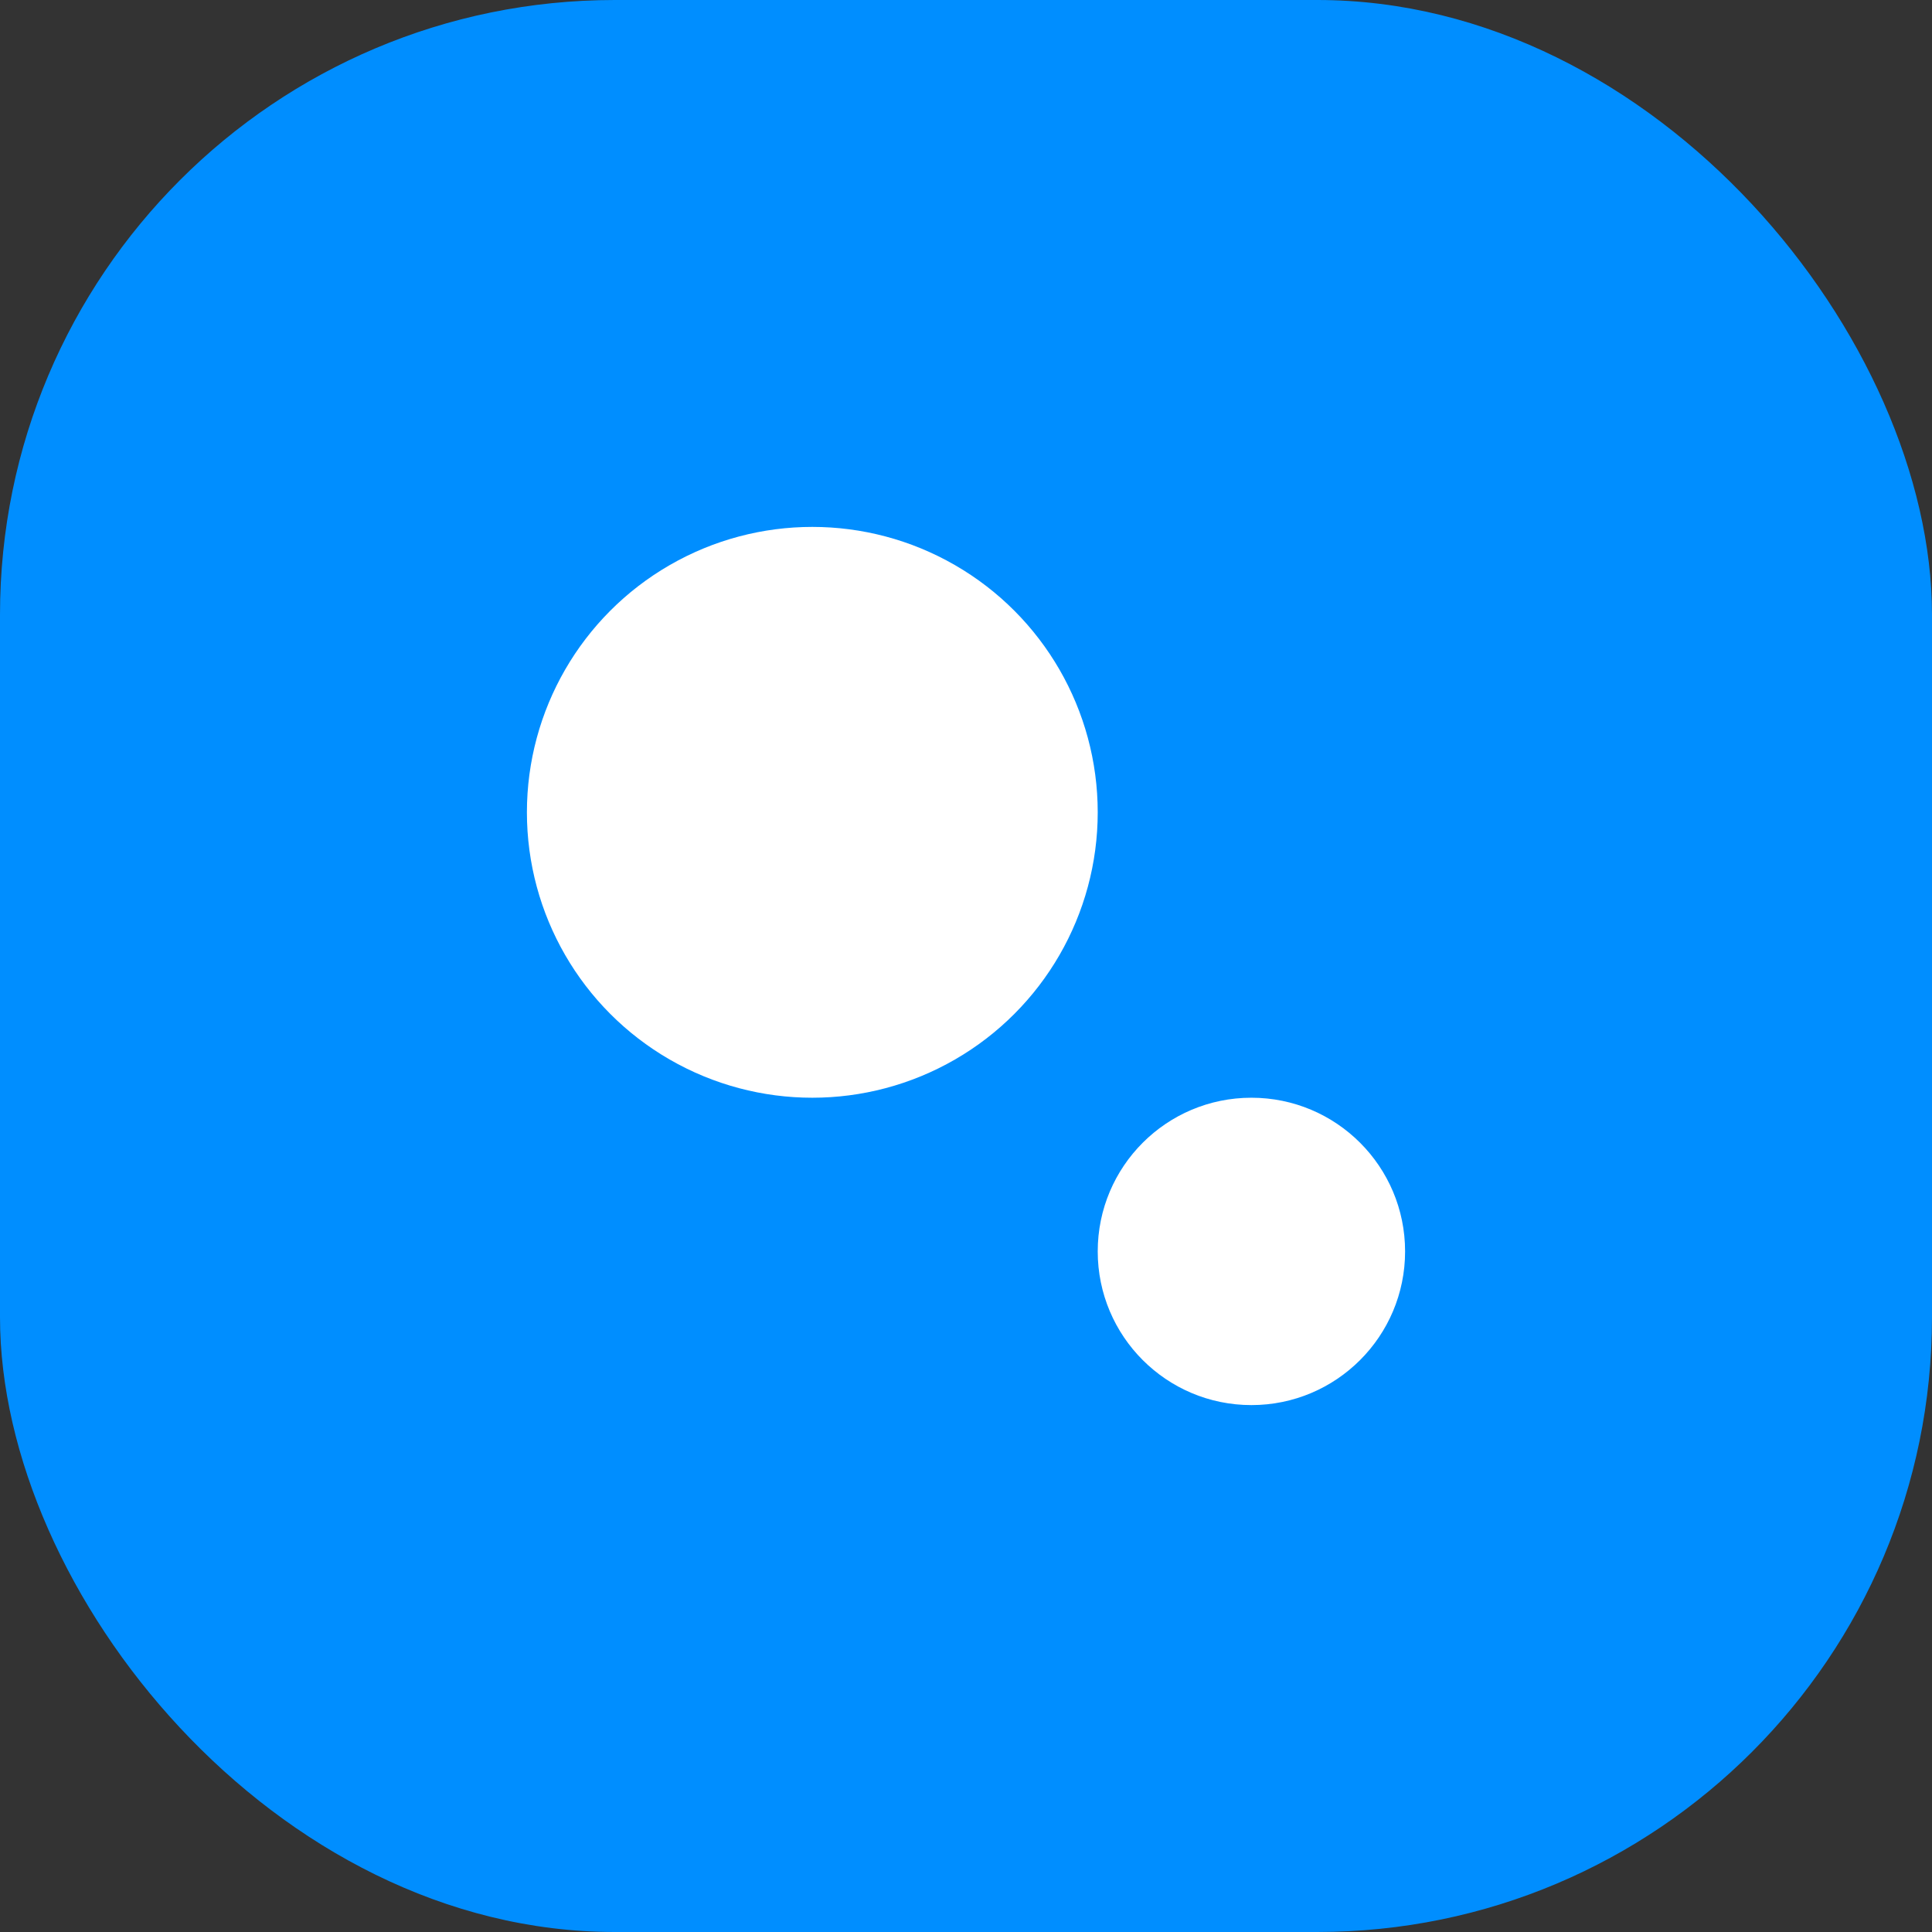 <svg width="44" height="44" viewBox="0 0 44 44" fill="none" xmlns="http://www.w3.org/2000/svg" xmlns:xlink="http://www.w3.org/1999/xlink">
	<rect x="0" y="0" width="44" height="44" fill="#333333" stroke="none"/>
	<desc>
			Created with Pixso.
	</desc>
	<defs/>
	<rect id="Rectangle 2" rx="14" width="44" height="44" fill="#008EFF" fill-opacity="1"/>
	<circle id="Ellipse 1" cx="18.5" cy="18.5" r="6.5" fill="#FFFFFF" fill-opacity="1"/>
	<circle id="Ellipse 2" cx="28.5" cy="28.5" r="3.5" fill="#FFFFFF" fill-opacity="1"/>
</svg>
